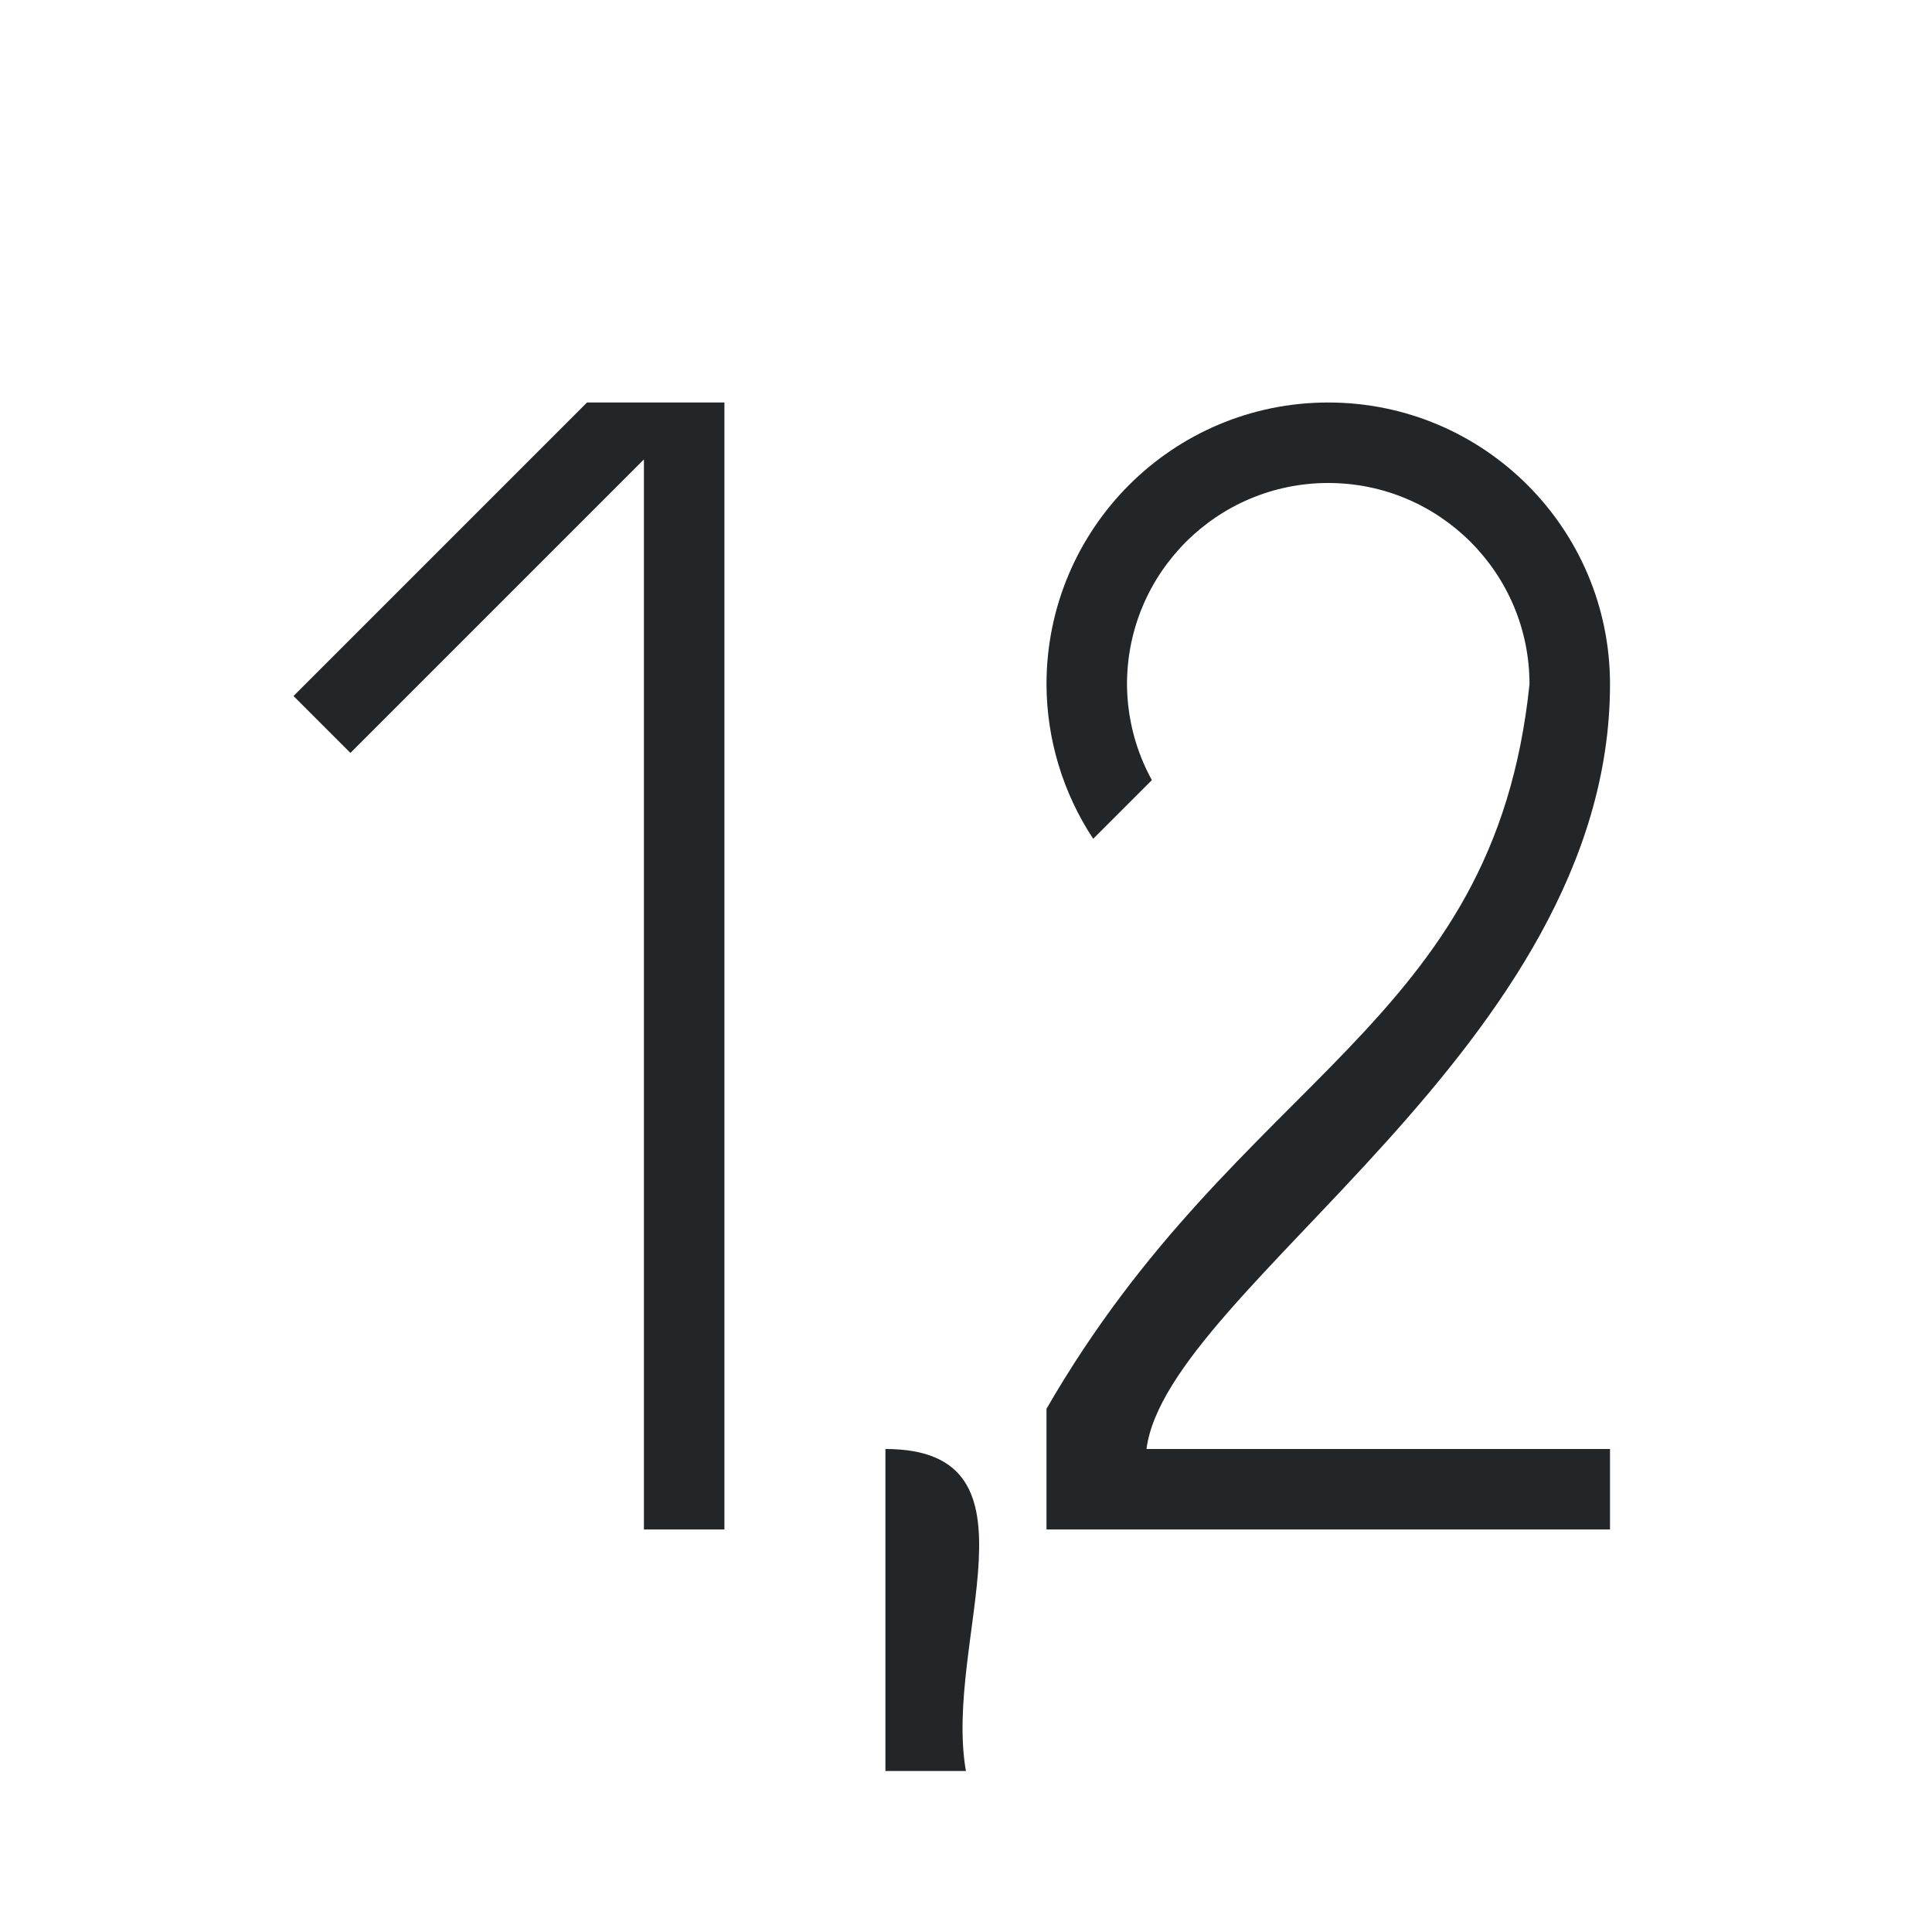 <svg viewBox="0 0 24 24" xmlns="http://www.w3.org/2000/svg">
/&amp;gt;<g fill="#232629"><path d="m7.292 5-3.646 3.646.707.707 3.646-3.646v13.293h1v-14h-1zm3.707 13v4h1c-.284-1.624 1.042-4-1-4z"/><path d="m16.5 5c-1.933 0-3.5 1.567-3.5 3.5.002.683.204 1.35.58 1.92l.729-.729c-.201-.365-.307-.775-.309-1.191 0-1.381 1.119-2.5 2.5-2.5s2.5 1.119 2.5 2.5c-.445 4.274-3.594 4.833-6 9v.5 1h7v-1h-5.758c.258-2 5.758-5 5.758-9.5 0-1.933-1.567-3.5-3.5-3.5z"/></g></svg>